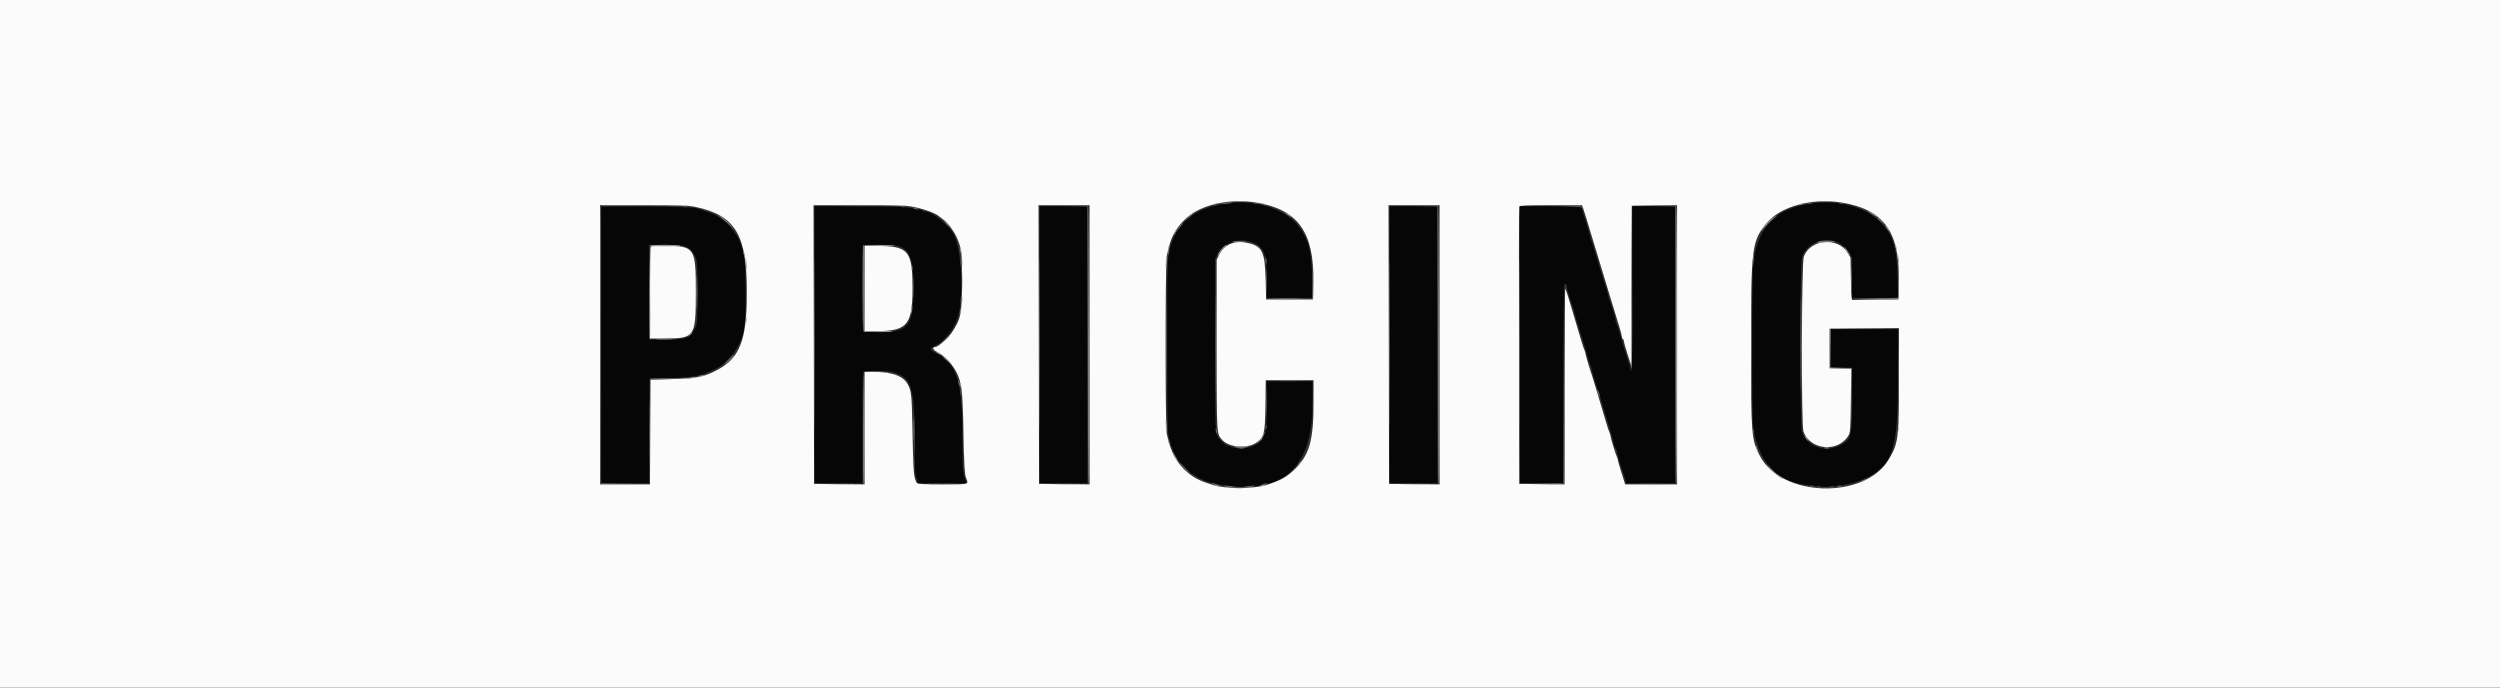 <svg id="svg" version="1.1" xmlns="http://www.w3.org/2000/svg" xmlns:xlink="http://www.w3.org/1999/xlink" width="400" height="110" viewBox="0, 0, 400,110"><rect x="0" y="0" width="400" height="110" fill="#333333" stroke="none"/><g id="svgg"><path id="path0" d="M196.417 32.528 C 191.397 33.264,188.742 35.187,187.362 39.083 C 186.775 40.743,186.750 41.401,186.750 55.167 C 186.750 65.726,186.798 68.973,186.968 69.750 C 187.999 74.486,190.926 77.039,196.083 77.701 C 205.565 78.917,210.000 74.694,210.000 64.448 L 210.000 61.000 206.333 61.000 L 202.667 61.000 202.667 64.780 C 202.667 68.770,202.590 69.304,201.872 70.295 C 200.482 72.216,196.769 72.241,195.206 70.340 C 194.387 69.344,194.417 69.914,194.417 55.167 L 194.417 41.417 194.816 40.613 C 196.219 37.787,201.711 37.848,202.281 40.696 C 202.333 40.959,202.442 41.214,202.522 41.263 C 202.601 41.313,202.667 42.774,202.667 44.510 L 202.667 47.667 206.347 47.667 L 210.026 47.667 209.945 44.625 C 209.825 40.129,209.473 38.681,207.949 36.417 C 206.042 33.582,200.946 31.864,196.417 32.528 M290.083 32.528 C 287.708 32.877,286.430 33.279,284.833 34.180 C 282.548 35.470,280.982 38.308,280.514 42.009 C 280.269 43.941,280.266 66.434,280.510 68.250 C 281.258 73.813,284.242 77.070,289.083 77.608 C 289.450 77.649,290.237 77.751,290.833 77.835 C 292.897 78.126,296.485 77.522,298.447 76.552 C 302.917 74.343,303.667 72.033,303.667 60.470 L 303.667 52.667 298.246 52.667 L 292.826 52.667 292.871 55.708 L 292.917 58.750 294.625 58.797 L 296.333 58.845 296.333 63.849 C 296.333 69.619,296.229 70.121,294.843 71.018 C 292.410 72.595,289.191 71.641,288.312 69.083 C 287.971 68.090,287.975 42.471,288.316 41.250 C 289.224 38.005,294.043 37.413,295.792 40.331 L 296.333 41.235 296.333 44.451 L 296.333 47.667 300.013 47.667 L 303.692 47.667 303.615 44.458 C 303.495 39.476,302.893 37.554,300.796 35.456 C 298.483 33.144,294.085 31.942,290.083 32.528 M96.167 55.151 L 96.167 77.333 99.998 77.333 L 103.830 77.333 103.873 68.958 L 103.917 60.583 107.083 60.486 C 111.192 60.360,112.119 60.180,114.446 59.061 C 116.267 58.185,117.842 56.335,118.684 54.083 C 119.187 52.737,119.357 50.418,119.288 45.833 C 119.217 41.150,119.151 40.636,118.345 38.583 C 117.985 37.665,116.810 36.090,116.005 35.448 C 114.749 34.446,114.038 34.116,111.417 33.322 C 110.957 33.182,108.491 33.096,103.458 33.044 L 96.167 32.968 96.167 55.151 M130.333 55.167 L 130.333 77.333 134.167 77.333 L 138.000 77.333 138.000 68.434 C 138.000 60.474,138.028 59.525,138.264 59.434 C 138.726 59.257,142.055 59.340,142.835 59.549 C 145.863 60.359,146.333 61.819,146.333 70.407 C 146.333 73.291,146.403 75.823,146.488 76.034 C 146.574 76.244,146.688 76.623,146.742 76.875 L 146.840 77.333 150.736 77.333 L 154.632 77.333 154.316 76.318 C 154.036 75.420,153.999 74.725,153.990 70.277 C 153.972 60.809,153.185 58.287,149.674 56.433 C 148.689 55.913,148.683 55.796,149.617 55.320 C 151.271 54.478,152.834 52.449,153.344 50.481 C 154.216 47.117,153.858 40.091,152.690 37.670 C 151.909 36.050,149.175 33.833,147.958 33.833 C 147.809 33.833,147.645 33.766,147.594 33.684 C 147.499 33.530,146.976 33.434,144.833 33.175 C 144.146 33.092,140.602 33.018,136.958 33.012 L 130.333 33.000 130.333 55.167 M166.333 55.167 L 166.333 77.333 170.167 77.333 L 174.000 77.333 174.000 55.167 L 174.000 33.000 170.167 33.000 L 166.333 33.000 166.333 55.167 M222.333 55.167 L 222.333 77.333 226.167 77.333 L 230.000 77.333 230.000 55.167 L 230.000 33.000 226.167 33.000 L 222.333 33.000 222.333 55.167 M243.167 55.167 L 243.167 77.333 246.667 77.333 L 250.167 77.333 250.169 61.708 C 250.170 53.115,250.216 45.915,250.271 45.710 C 250.381 45.300,250.667 45.359,250.667 45.792 C 250.667 46.112,251.462 48.787,251.682 49.206 C 251.765 49.365,251.834 49.590,251.834 49.706 C 251.835 49.822,252.050 50.592,252.312 51.417 C 252.574 52.242,252.957 53.479,253.162 54.167 C 253.367 54.854,253.596 55.604,253.671 55.833 C 253.745 56.063,253.931 56.700,254.084 57.250 C 254.236 57.800,254.430 58.380,254.514 58.539 C 254.598 58.699,254.667 58.919,254.667 59.030 C 254.667 59.249,255.451 61.882,255.675 62.417 C 255.752 62.600,255.963 63.275,256.143 63.917 C 256.324 64.558,256.672 65.721,256.918 66.500 C 257.164 67.279,257.427 68.142,257.504 68.417 C 257.581 68.692,257.768 69.329,257.921 69.833 C 258.074 70.337,258.237 70.957,258.285 71.210 C 258.333 71.464,258.438 71.712,258.519 71.762 C 258.600 71.812,258.667 71.975,258.667 72.125 C 258.667 72.402,259.420 74.979,259.677 75.583 C 259.755 75.767,259.900 76.235,259.999 76.625 L 260.180 77.333 264.090 77.333 L 268.000 77.333 268.000 55.167 L 268.000 33.000 264.583 33.000 L 261.167 33.000 261.167 46.167 C 261.167 54.833,261.110 59.333,261.000 59.333 C 260.908 59.333,260.833 59.187,260.833 59.008 C 260.833 58.829,260.763 58.510,260.677 58.300 C 260.590 58.089,260.328 57.279,260.094 56.500 C 259.860 55.721,259.601 54.858,259.518 54.583 C 259.435 54.308,259.240 53.633,259.086 53.083 C 258.932 52.533,258.737 51.953,258.653 51.794 C 258.569 51.635,258.500 51.414,258.500 51.304 C 258.500 51.036,257.678 48.328,257.485 47.961 C 257.402 47.801,257.333 47.566,257.333 47.438 C 257.333 47.193,256.893 45.652,256.661 45.083 C 256.586 44.900,256.327 44.075,256.085 43.250 C 255.843 42.425,255.581 41.563,255.503 41.333 C 255.424 41.104,255.235 40.467,255.083 39.917 C 254.930 39.367,254.737 38.786,254.653 38.627 C 254.569 38.468,254.500 38.248,254.500 38.137 C 254.500 37.934,253.742 35.366,253.501 34.750 C 253.429 34.567,253.284 34.098,253.178 33.708 L 252.987 33.000 248.077 33.000 L 243.167 33.000 243.167 55.167 M109.766 39.484 C 110.142 39.655,110.595 40.009,110.772 40.272 C 111.589 41.480,111.583 41.437,111.583 46.750 C 111.583 50.837,111.537 51.874,111.339 52.266 C 110.404 54.120,109.902 54.333,106.469 54.333 L 103.833 54.333 103.833 46.750 L 103.833 39.167 106.458 39.170 C 108.657 39.173,109.194 39.224,109.766 39.484 M144.105 39.487 C 145.680 40.202,146.164 41.753,146.164 46.083 C 146.164 52.160,145.325 53.218,140.572 53.130 L 138.083 53.083 138.040 46.334 C 138.016 42.621,138.032 39.490,138.076 39.375 C 138.218 39.004,143.248 39.097,144.105 39.487 " stroke="none" fill="#060606" fill-rule="evenodd"></path><path id="path1" d="M0.000 55.000 L 0.000 110.000 200.000 110.000 L 400.000 110.000 400.000 55.000 L 400.000 0.000 200.000 0.000 L 0.000 0.000 0.000 55.000 M201.000 32.407 C 207.670 33.507,210.286 37.161,210.135 45.167 L 210.083 47.917 206.333 47.917 L 202.583 47.917 202.496 44.667 C 202.375 40.169,201.943 39.339,199.458 38.837 C 197.517 38.444,195.901 39.122,195.125 40.655 L 194.667 41.560 194.670 55.155 C 194.674 69.992,194.635 69.351,195.603 70.434 C 196.610 71.560,199.456 71.814,200.891 70.906 C 202.264 70.037,202.407 69.480,202.467 64.792 L 202.517 60.833 206.342 60.833 L 210.167 60.833 210.167 64.426 C 210.167 70.657,209.499 72.893,206.920 75.306 C 205.734 76.415,204.747 76.935,202.500 77.635 C 200.631 78.218,196.016 78.217,194.167 77.633 C 192.008 76.952,191.260 76.590,190.111 75.670 C 188.325 74.240,187.256 72.276,186.676 69.362 C 186.431 68.129,186.434 42.186,186.679 40.971 C 187.278 38.005,187.985 36.618,189.741 34.965 C 192.090 32.754,196.721 31.702,201.000 32.407 M294.667 32.407 C 301.340 33.508,303.928 37.005,303.802 44.750 L 303.750 47.917 300.046 47.962 L 296.341 48.006 296.258 47.628 C 296.211 47.420,296.153 45.894,296.129 44.236 L 296.083 41.223 295.582 40.403 C 294.020 37.846,289.561 38.289,288.604 41.098 C 288.245 42.153,288.192 67.997,288.548 69.017 C 289.619 72.093,294.225 72.452,295.808 69.583 C 296.043 69.156,296.091 68.353,296.136 64.048 L 296.189 59.012 294.469 58.964 L 292.750 58.917 292.750 55.750 L 292.750 52.583 298.292 52.539 L 303.833 52.496 303.833 60.623 C 303.833 70.143,303.740 70.888,302.235 73.457 C 298.417 79.972,285.040 79.622,281.565 72.917 C 280.214 70.310,280.167 69.708,280.167 55.183 C 280.167 39.483,280.288 38.545,282.700 35.657 C 284.909 33.011,289.979 31.635,294.667 32.407 M111.189 33.088 C 117.658 34.449,119.500 37.477,119.500 46.750 C 119.500 54.336,118.408 57.248,114.852 59.143 C 112.644 60.320,111.673 60.519,107.500 60.646 L 104.083 60.750 104.040 69.125 L 103.997 77.500 99.998 77.500 L 96.000 77.500 96.000 55.167 L 96.000 32.833 102.989 32.833 C 108.620 32.833,110.214 32.883,111.189 33.088 M146.132 33.095 C 147.976 33.470,149.839 34.168,150.333 34.668 C 150.379 34.714,150.697 34.961,151.041 35.217 C 151.729 35.730,152.784 37.214,153.198 38.250 C 153.876 39.948,153.917 40.325,153.917 44.917 C 153.917 50.215,153.762 51.004,152.294 53.207 C 151.706 54.089,150.118 55.500,149.714 55.500 C 149.121 55.500,149.219 55.959,149.880 56.281 C 151.463 57.051,153.077 59.054,153.536 60.817 C 153.958 62.442,154.026 63.373,154.155 69.333 C 154.268 74.534,154.344 75.876,154.556 76.417 C 155.008 77.564,155.228 77.500,150.854 77.500 C 147.865 77.500,146.835 77.448,146.717 77.292 C 146.207 76.613,146.116 75.614,146.004 69.417 C 145.891 63.230,145.836 62.631,145.287 61.574 C 144.543 60.143,142.777 59.500,139.593 59.500 L 138.333 59.500 138.333 68.503 L 138.333 77.506 134.292 77.461 L 130.250 77.417 130.208 55.125 L 130.165 32.833 137.506 32.833 C 143.519 32.833,145.080 32.881,146.132 33.095 M174.333 55.170 L 174.333 77.506 170.292 77.461 L 166.250 77.417 166.208 55.125 L 166.165 32.833 170.249 32.833 L 174.333 32.833 174.333 55.170 M230.333 55.170 L 230.333 77.506 226.292 77.461 L 222.250 77.417 222.208 55.125 L 222.165 32.833 226.249 32.833 L 230.333 32.833 230.333 55.170 M253.296 33.292 C 253.389 33.544,253.632 34.313,253.837 35.000 C 254.041 35.688,254.312 36.587,254.438 37.000 C 254.565 37.412,254.738 37.975,254.821 38.250 C 254.905 38.525,255.270 39.725,255.633 40.917 C 255.996 42.108,256.461 43.646,256.667 44.333 C 256.873 45.021,257.145 45.921,257.272 46.333 C 257.399 46.746,257.571 47.308,257.654 47.583 C 258.520 50.443,258.768 51.255,259.107 52.329 C 259.323 53.014,259.500 53.703,259.500 53.861 C 259.500 54.018,259.575 54.193,259.667 54.250 C 259.758 54.307,259.834 54.480,259.835 54.635 C 259.836 54.790,260.092 55.704,260.405 56.667 L 260.973 58.417 261.028 45.667 L 261.083 32.917 264.708 32.872 L 268.333 32.827 268.333 55.163 L 268.333 77.500 264.179 77.500 L 260.024 77.500 259.429 75.610 C 259.101 74.570,258.833 73.632,258.833 73.524 C 258.833 73.417,258.765 73.199,258.682 73.039 C 258.489 72.672,257.667 69.964,257.667 69.696 C 257.667 69.586,257.599 69.365,257.515 69.206 C 257.432 69.047,257.201 68.354,257.001 67.667 C 256.802 66.979,256.388 65.592,256.082 64.583 C 255.775 63.575,255.361 62.188,255.161 61.500 C 254.961 60.813,254.738 60.100,254.666 59.917 C 254.425 59.303,253.667 56.733,253.667 56.530 C 253.667 56.419,253.599 56.199,253.515 56.039 C 253.432 55.880,253.201 55.188,253.001 54.500 C 252.802 53.813,252.388 52.425,252.082 51.417 C 251.775 50.408,251.361 49.021,251.161 48.333 C 250.961 47.646,250.736 46.933,250.661 46.750 C 250.586 46.567,250.487 46.304,250.442 46.167 C 250.397 46.029,250.354 53.024,250.346 61.712 L 250.333 77.507 246.708 77.462 L 243.083 77.417 243.040 55.333 C 243.017 43.188,243.033 33.156,243.077 33.042 C 243.138 32.881,244.307 32.833,248.141 32.833 L 253.126 32.833 253.296 33.292 M104.111 39.444 C 104.050 39.506,104.000 42.843,104.000 46.861 L 104.000 54.167 106.375 54.159 C 111.189 54.145,111.324 53.942,111.330 46.744 C 111.335 39.584,111.174 39.347,106.319 39.337 C 105.166 39.335,104.172 39.383,104.111 39.444 M138.333 46.167 L 138.333 53.036 140.805 52.976 C 145.196 52.869,146.000 51.804,146.000 46.089 C 146.000 40.303,145.366 39.457,140.958 39.358 L 138.333 39.298 138.333 46.167 " stroke="none" fill="#fbfbfb" fill-rule="evenodd"></path><path id="path2" d="M197.631 32.290 C 198.115 32.324,198.865 32.323,199.297 32.289 C 199.730 32.255,199.333 32.227,198.417 32.228 C 197.500 32.228,197.146 32.256,197.631 32.290 M291.297 32.290 C 291.782 32.324,292.532 32.323,292.964 32.289 C 293.396 32.255,293.000 32.227,292.083 32.228 C 291.167 32.228,290.813 32.256,291.297 32.290 M194.167 32.674 C 193.984 32.798,194.052 32.813,194.417 32.732 C 195.029 32.595,195.163 32.499,194.736 32.503 C 194.560 32.504,194.304 32.581,194.167 32.674 M201.681 32.560 C 201.719 32.593,201.975 32.670,202.250 32.732 C 202.615 32.813,202.683 32.798,202.500 32.674 C 202.275 32.522,201.513 32.416,201.681 32.560 M287.917 32.667 C 287.707 32.757,287.676 32.810,287.833 32.810 C 287.971 32.810,288.233 32.745,288.417 32.667 C 288.627 32.576,288.658 32.523,288.500 32.523 C 288.362 32.523,288.100 32.588,287.917 32.667 M109.542 32.948 C 109.702 32.990,109.965 32.990,110.125 32.948 C 110.285 32.906,110.154 32.872,109.833 32.872 C 109.513 32.872,109.381 32.906,109.542 32.948 M130.248 55.083 C 130.248 67.367,130.267 72.367,130.292 66.195 C 130.316 60.024,130.316 49.974,130.292 43.862 C 130.267 37.750,130.248 42.800,130.248 55.083 M144.294 32.951 C 144.501 32.991,144.801 32.990,144.960 32.948 C 145.120 32.906,144.950 32.874,144.583 32.875 C 144.217 32.877,144.086 32.911,144.294 32.951 M166.248 55.083 C 166.248 67.367,166.267 72.367,166.292 66.195 C 166.316 60.024,166.316 49.974,166.292 43.862 C 166.267 37.750,166.248 42.800,166.248 55.083 M174.126 55.167 C 174.103 67.450,174.140 77.500,174.208 77.500 C 174.277 77.500,174.333 67.450,174.333 55.167 C 174.333 42.883,174.296 32.833,174.251 32.833 C 174.206 32.833,174.150 42.883,174.126 55.167 M222.248 55.083 C 222.248 67.367,222.267 72.367,222.292 66.195 C 222.316 60.024,222.316 49.974,222.292 43.862 C 222.267 37.750,222.248 42.800,222.248 55.083 M230.126 55.167 C 230.103 67.450,230.140 77.500,230.208 77.500 C 230.277 77.500,230.333 67.450,230.333 55.167 C 230.333 42.883,230.296 32.833,230.251 32.833 C 230.206 32.833,230.150 42.883,230.126 55.167 M268.126 55.167 C 268.103 67.450,268.140 77.500,268.208 77.500 C 268.277 77.500,268.333 67.450,268.333 55.167 C 268.333 42.883,268.296 32.833,268.251 32.833 C 268.206 32.833,268.150 42.883,268.126 55.167 M243.081 55.167 C 243.081 67.404,243.101 72.410,243.125 66.292 C 243.149 60.173,243.149 50.160,243.125 44.042 C 243.101 37.923,243.081 42.929,243.081 55.167 M261.000 45.833 C 260.954 52.938,260.935 58.781,260.958 58.819 C 261.139 59.120,261.164 57.188,261.126 45.818 L 261.083 32.917 261.000 45.833 M298.833 33.709 C 298.833 33.814,300.123 34.667,300.284 34.667 C 300.352 34.667,300.260 34.566,300.079 34.442 C 299.284 33.899,298.833 33.634,298.833 33.709 M190.384 34.429 L 189.917 34.858 190.458 34.481 C 190.756 34.274,191.000 34.081,191.000 34.052 C 191.000 33.920,190.816 34.033,190.384 34.429 M205.667 34.046 C 205.667 34.078,205.910 34.282,206.208 34.501 C 206.544 34.746,206.660 34.786,206.514 34.606 C 206.292 34.333,205.667 33.920,205.667 34.046 M115.167 34.615 C 115.396 34.779,116.033 35.323,116.583 35.826 L 117.583 36.739 116.707 35.822 C 116.225 35.317,115.588 34.772,115.291 34.611 C 114.770 34.329,114.765 34.330,115.167 34.615 M283.106 35.294 C 282.672 35.730,282.166 36.349,281.981 36.669 C 281.750 37.068,281.738 37.120,281.945 36.833 C 282.110 36.604,282.652 35.985,283.148 35.458 C 284.238 34.301,284.209 34.184,283.106 35.294 M300.500 34.885 C 300.500 34.914,300.744 35.158,301.042 35.427 L 301.583 35.917 301.094 35.375 C 300.638 34.870,300.500 34.757,300.500 34.885 M151.000 35.219 C 151.000 35.248,151.244 35.491,151.542 35.760 L 152.083 36.250 151.594 35.708 C 151.138 35.203,151.000 35.090,151.000 35.219 M301.833 36.458 C 302.051 36.756,302.255 37.000,302.287 37.000 C 302.414 37.000,302.001 36.375,301.727 36.153 C 301.547 36.007,301.587 36.123,301.833 36.458 M188.209 36.708 C 187.973 37.006,187.642 37.667,187.728 37.667 C 187.768 37.667,187.955 37.404,188.145 37.083 C 188.489 36.500,188.520 36.315,188.209 36.708 M290.750 38.841 C 290.518 38.946,290.619 38.961,291.083 38.891 C 291.450 38.835,291.781 38.762,291.819 38.728 C 291.963 38.602,291.070 38.696,290.750 38.841 M303.190 39.167 C 303.190 39.304,303.255 39.567,303.333 39.750 C 303.424 39.960,303.477 39.991,303.477 39.833 C 303.477 39.696,303.412 39.433,303.333 39.250 C 303.243 39.040,303.190 39.009,303.190 39.167 M104.000 39.292 C 104.001 39.360,105.161 39.417,106.579 39.417 C 107.997 39.417,109.028 39.366,108.870 39.303 C 108.475 39.147,104.000 39.137,104.000 39.292 M138.667 39.270 C 139.549 39.382,143.474 39.411,143.203 39.303 C 143.045 39.241,141.867 39.196,140.583 39.203 C 139.300 39.211,138.438 39.240,138.667 39.270 M186.929 39.595 C 186.867 39.839,186.849 40.071,186.889 40.111 C 186.928 40.150,187.010 39.982,187.071 39.738 C 187.133 39.494,187.151 39.262,187.111 39.223 C 187.072 39.183,186.990 39.351,186.929 39.595 M195.635 39.625 C 195.161 40.133,194.766 40.821,194.881 40.936 C 194.922 40.977,195.050 40.782,195.166 40.502 C 195.282 40.222,195.598 39.807,195.868 39.580 C 196.138 39.353,196.292 39.167,196.211 39.167 C 196.129 39.167,195.870 39.373,195.635 39.625 M138.247 46.333 L 138.250 53.083 140.348 53.130 C 141.501 53.155,142.603 53.118,142.797 53.046 C 142.991 52.975,142.066 52.942,140.743 52.974 L 138.337 53.031 138.291 46.307 L 138.244 39.583 138.247 46.333 M153.608 40.000 C 153.739 40.719,153.834 40.854,153.831 40.319 C 153.829 40.098,153.754 39.804,153.664 39.667 C 153.549 39.491,153.532 39.590,153.608 40.000 M295.465 40.232 C 295.713 40.635,295.946 40.937,295.983 40.902 C 296.056 40.833,295.205 39.500,295.087 39.500 C 295.046 39.500,295.216 39.830,295.465 40.232 M303.617 41.250 C 303.670 41.708,303.741 42.115,303.773 42.153 C 303.898 42.297,303.803 41.068,303.665 40.750 C 303.573 40.536,303.555 40.714,303.617 41.250 M119.288 41.917 C 119.338 42.558,119.406 43.115,119.439 43.153 C 119.551 43.280,119.462 41.757,119.329 41.250 C 119.249 40.947,119.233 41.209,119.288 41.917 M186.605 41.348 C 186.547 41.638,186.510 42.184,186.522 42.563 C 186.538 43.070,186.579 42.946,186.678 42.087 C 186.821 40.858,186.782 40.465,186.605 41.348 M153.883 42.000 C 153.883 42.504,153.915 42.710,153.953 42.458 C 153.991 42.206,153.991 41.794,153.953 41.542 C 153.915 41.290,153.883 41.496,153.883 42.000 M210.038 44.714 L 210.000 47.846 206.266 47.798 C 204.212 47.771,202.566 47.806,202.609 47.875 C 202.755 48.111,210.001 48.024,210.093 47.786 C 210.138 47.668,210.152 46.225,210.125 44.578 L 210.075 41.583 210.038 44.714 M296.236 44.750 C 296.236 46.400,296.261 47.052,296.291 46.200 C 296.321 45.347,296.321 43.997,296.291 43.200 C 296.260 42.402,296.235 43.100,296.236 44.750 M194.579 55.083 C 194.579 62.325,194.600 65.263,194.625 61.613 C 194.650 57.962,194.650 52.037,194.625 48.446 C 194.600 44.855,194.579 47.842,194.579 55.083 M111.407 46.750 C 111.407 49.317,111.430 50.343,111.458 49.032 C 111.486 47.720,111.486 45.620,111.458 44.365 C 111.430 43.110,111.407 44.183,111.407 46.750 M280.246 55.167 C 280.246 62.362,280.267 65.306,280.292 61.708 C 280.317 58.110,280.317 52.223,280.292 48.625 C 280.267 45.027,280.246 47.971,280.246 55.167 M145.875 42.917 C 145.877 43.283,145.911 43.414,145.951 43.206 C 145.991 42.999,145.990 42.699,145.948 42.540 C 145.906 42.380,145.874 42.550,145.875 42.917 M288.246 55.167 C 288.246 62.087,288.266 64.919,288.292 61.458 C 288.317 57.998,288.317 52.335,288.292 48.875 C 288.266 45.415,288.246 48.246,288.246 55.167 M153.881 47.917 C 153.882 48.375,153.915 48.543,153.953 48.289 C 153.991 48.036,153.990 47.661,153.951 47.456 C 153.911 47.251,153.880 47.458,153.881 47.917 M300.000 47.833 L 296.250 47.926 299.948 47.963 C 302.275 47.986,303.685 47.938,303.750 47.833 C 303.807 47.742,303.830 47.683,303.802 47.704 C 303.773 47.724,302.063 47.782,300.000 47.833 M145.858 49.083 C 145.842 49.358,145.790 49.771,145.743 50.000 L 145.657 50.417 145.837 50.006 C 145.935 49.780,145.987 49.367,145.951 49.089 L 145.887 48.583 145.858 49.083 M153.686 49.528 C 153.675 49.681,153.624 49.943,153.571 50.111 C 153.480 50.401,153.485 50.401,153.665 50.120 C 153.770 49.956,153.822 49.694,153.781 49.536 C 153.713 49.278,153.703 49.278,153.686 49.528 M119.379 51.167 C 119.379 51.579,119.411 51.748,119.451 51.542 C 119.491 51.335,119.491 50.998,119.451 50.792 C 119.411 50.585,119.379 50.754,119.379 51.167 M292.741 52.714 C 292.696 52.832,292.679 54.275,292.704 55.922 L 292.750 58.917 294.456 58.964 L 296.161 59.012 296.210 63.631 L 296.258 68.250 296.254 63.583 L 296.250 58.917 294.535 58.869 L 292.819 58.822 292.868 55.661 C 292.916 52.551,292.904 52.287,292.741 52.714 M151.406 54.208 L 150.917 54.750 151.458 54.260 C 151.756 53.991,152.000 53.748,152.000 53.719 C 152.000 53.590,151.862 53.703,151.406 54.208 M105.208 54.290 C 105.827 54.322,106.840 54.322,107.458 54.290 C 108.077 54.258,107.571 54.232,106.333 54.232 C 105.096 54.232,104.590 54.258,105.208 54.290 M149.667 56.241 C 149.667 56.287,149.892 56.441,150.167 56.583 C 150.442 56.726,150.667 56.804,150.667 56.759 C 150.667 56.713,150.442 56.559,150.167 56.417 C 149.892 56.274,149.667 56.196,149.667 56.241 M116.494 57.792 L 115.583 58.750 116.542 57.839 C 117.069 57.338,117.500 56.907,117.500 56.881 C 117.500 56.757,117.341 56.901,116.494 57.792 M150.850 57.042 C 150.889 57.065,151.258 57.383,151.669 57.750 L 152.417 58.417 151.758 57.708 C 151.395 57.319,151.027 57.000,150.938 57.000 C 150.850 57.000,150.810 57.019,150.850 57.042 M141.542 59.615 C 141.702 59.657,141.965 59.657,142.125 59.615 C 142.285 59.573,142.154 59.539,141.833 59.539 C 141.512 59.539,141.381 59.573,141.542 59.615 M138.128 68.667 C 138.103 73.525,138.140 77.500,138.208 77.500 C 138.277 77.500,138.333 73.525,138.333 68.667 C 138.333 63.808,138.297 59.833,138.253 59.833 C 138.209 59.833,138.152 63.808,138.128 68.667 M111.917 60.167 C 111.707 60.257,111.676 60.310,111.833 60.310 C 111.971 60.310,112.233 60.245,112.417 60.167 C 112.627 60.076,112.658 60.023,112.500 60.023 C 112.362 60.023,112.100 60.088,111.917 60.167 M110.000 60.500 C 109.435 60.619,109.432 60.623,109.917 60.628 C 110.192 60.631,110.604 60.573,110.833 60.500 C 111.380 60.325,110.831 60.325,110.000 60.500 M210.072 64.667 C 210.072 66.821,210.095 67.702,210.124 66.625 C 210.153 65.548,210.153 63.785,210.124 62.708 C 210.095 61.631,210.072 62.512,210.072 64.667 M153.602 61.583 C 153.739 62.196,153.834 62.329,153.831 61.903 C 153.829 61.727,153.752 61.471,153.659 61.333 C 153.536 61.151,153.520 61.218,153.602 61.583 M154.074 69.500 C 154.074 72.387,154.097 73.569,154.125 72.125 C 154.152 70.681,154.152 68.319,154.125 66.875 C 154.097 65.431,154.074 66.612,154.074 69.500 M146.068 68.667 C 146.068 70.179,146.093 70.798,146.124 70.042 C 146.155 69.285,146.155 68.048,146.124 67.292 C 146.093 66.535,146.068 67.154,146.068 68.667 M186.517 67.931 C 186.526 68.381,186.593 68.938,186.665 69.167 C 186.742 69.409,186.760 69.095,186.709 68.417 C 186.604 67.043,186.493 66.761,186.517 67.931 M303.705 68.667 C 303.705 68.987,303.740 69.119,303.782 68.958 C 303.823 68.798,303.823 68.535,303.782 68.375 C 303.740 68.215,303.705 68.346,303.705 68.667 M201.971 69.674 C 201.817 70.037,201.721 70.333,201.758 70.333 C 201.880 70.333,202.354 69.313,202.302 69.163 C 202.273 69.082,202.124 69.312,201.971 69.674 M288.818 69.972 C 288.908 70.140,289.113 70.384,289.273 70.514 C 289.453 70.660,289.413 70.544,289.167 70.208 C 288.729 69.610,288.565 69.499,288.818 69.972 M186.857 70.333 C 186.857 70.471,186.921 70.733,187.000 70.917 C 187.090 71.127,187.143 71.158,187.143 71.000 C 187.143 70.862,187.079 70.600,187.000 70.417 C 186.910 70.207,186.857 70.176,186.857 70.333 M280.929 71.500 C 280.990 71.729,281.110 72.029,281.195 72.167 C 281.302 72.340,281.315 72.290,281.238 72.000 C 281.176 71.771,281.057 71.471,280.972 71.333 C 280.865 71.160,280.851 71.210,280.929 71.500 M197.781 71.562 C 198.183 71.647,198.809 71.645,199.277 71.556 C 200.015 71.418,199.956 71.405,198.587 71.411 C 197.309 71.416,197.192 71.438,197.781 71.562 M291.960 71.618 C 292.168 71.658,292.468 71.656,292.627 71.615 C 292.786 71.573,292.617 71.540,292.250 71.542 C 291.883 71.544,291.753 71.578,291.960 71.618 M146.056 73.667 C 146.056 74.354,146.085 74.635,146.121 74.292 C 146.157 73.948,146.157 73.385,146.121 73.042 C 146.085 72.698,146.056 72.979,146.056 73.667 M187.667 72.578 C 187.667 72.752,188.336 73.833,188.444 73.833 C 188.490 73.833,188.358 73.552,188.151 73.208 C 187.691 72.443,187.667 72.411,187.667 72.578 M207.833 74.208 C 207.587 74.544,207.547 74.660,207.727 74.514 C 208.001 74.292,208.414 73.667,208.287 73.667 C 208.255 73.667,208.051 73.910,207.833 74.208 M283.291 75.142 C 284.204 76.032,285.333 76.834,285.333 76.592 C 285.333 76.546,285.113 76.395,284.844 76.256 C 284.575 76.117,283.882 75.581,283.303 75.065 L 282.250 74.126 283.291 75.142 M298.000 76.917 C 297.771 77.048,297.658 77.155,297.750 77.155 C 297.842 77.155,298.104 77.048,298.333 76.917 C 298.563 76.786,298.675 76.678,298.583 76.678 C 298.492 76.678,298.229 76.786,298.000 76.917 M194.333 77.664 C 194.471 77.754,194.765 77.829,194.986 77.831 C 195.521 77.834,195.385 77.739,194.667 77.608 C 194.256 77.532,194.157 77.549,194.333 77.664 M201.750 77.667 C 201.289 77.784,201.282 77.795,201.667 77.811 C 201.896 77.821,202.196 77.756,202.333 77.667 C 202.617 77.483,202.470 77.483,201.750 77.667 M294.042 77.948 C 294.202 77.990,294.465 77.990,294.625 77.948 C 294.785 77.906,294.654 77.872,294.333 77.872 C 294.012 77.872,293.881 77.906,294.042 77.948 M197.792 78.121 C 198.090 78.158,198.577 78.158,198.875 78.121 C 199.173 78.084,198.929 78.053,198.333 78.053 C 197.737 78.053,197.494 78.084,197.792 78.121 M291.455 78.120 C 291.750 78.157,292.275 78.158,292.621 78.122 C 292.967 78.086,292.725 78.055,292.083 78.055 C 291.442 78.054,291.159 78.083,291.455 78.120 " stroke="none" fill="#9b9b9b" fill-rule="evenodd"></path><path id="path3" d="M103.870 46.782 C 103.850 50.833,103.890 54.182,103.958 54.224 C 104.072 54.295,104.070 48.577,103.953 42.000 C 103.928 40.579,103.891 42.731,103.870 46.782 M303.712 42.833 C 303.712 43.246,303.745 43.415,303.784 43.208 C 303.824 43.002,303.824 42.665,303.784 42.458 C 303.745 42.252,303.712 42.421,303.712 42.833 M202.568 45.000 C 202.568 46.512,202.593 47.131,202.624 46.375 C 202.655 45.619,202.655 44.381,202.624 43.625 C 202.593 42.869,202.568 43.487,202.568 45.000 M153.899 45.000 C 153.899 46.237,153.925 46.744,153.957 46.125 C 153.989 45.506,153.989 44.494,153.957 43.875 C 153.925 43.256,153.899 43.762,153.899 45.000 M186.579 55.167 C 186.579 61.813,186.600 64.531,186.625 61.208 C 186.650 57.885,186.650 52.448,186.625 49.125 C 186.600 45.802,186.579 48.521,186.579 55.167 M295.625 52.625 C 297.115 52.652,299.552 52.652,301.042 52.625 C 302.531 52.597,301.313 52.574,298.333 52.574 C 295.354 52.574,294.135 52.597,295.625 52.625 M103.911 69.083 C 103.911 73.667,103.932 75.518,103.958 73.197 C 103.984 70.876,103.984 67.126,103.958 64.863 C 103.932 62.601,103.911 64.500,103.911 69.083 M202.571 64.417 C 202.571 66.342,202.595 67.106,202.624 66.116 C 202.654 65.126,202.654 63.551,202.624 62.616 C 202.595 61.681,202.570 62.492,202.571 64.417 M303.712 67.500 C 303.712 67.912,303.745 68.081,303.784 67.875 C 303.824 67.669,303.824 67.331,303.784 67.125 C 303.745 66.919,303.712 67.087,303.712 67.500 " stroke="none" fill="#7c7c7c" fill-rule="evenodd"></path><path id="path4" d="M195.833 32.500 L 195.083 32.617 195.750 32.622 C 196.117 32.625,196.642 32.570,196.917 32.500 C 197.583 32.330,196.925 32.330,195.833 32.500 M200.627 32.618 C 200.834 32.658,201.134 32.656,201.294 32.615 C 201.453 32.573,201.283 32.540,200.917 32.542 C 200.550 32.544,200.420 32.578,200.627 32.618 M289.125 32.618 C 289.331 32.657,289.669 32.657,289.875 32.618 C 290.081 32.578,289.912 32.545,289.500 32.545 C 289.087 32.545,288.919 32.578,289.125 32.618 M294.294 32.618 C 294.501 32.658,294.801 32.656,294.960 32.615 C 295.120 32.573,294.950 32.540,294.583 32.542 C 294.217 32.544,294.086 32.578,294.294 32.618 M96.077 33.042 C 96.033 33.156,96.017 43.188,96.040 55.333 L 96.083 77.417 99.833 77.421 L 103.583 77.426 99.875 77.377 L 96.167 77.327 96.167 55.165 L 96.167 33.004 102.625 32.958 L 109.083 32.913 102.620 32.873 C 97.573 32.842,96.139 32.879,96.077 33.042 M133.625 32.958 C 135.481 32.985,138.519 32.985,140.375 32.958 C 142.231 32.931,140.712 32.909,137.000 32.909 C 133.287 32.909,131.769 32.931,133.625 32.958 M170.208 32.957 L 173.999 33.006 174.042 55.170 L 174.085 77.333 174.084 55.125 L 174.083 32.917 170.250 32.912 L 166.417 32.907 170.208 32.957 M226.208 32.957 L 229.999 33.006 230.042 55.170 L 230.085 77.333 230.084 55.125 L 230.083 32.917 226.250 32.912 L 222.417 32.907 226.208 32.957 M247.992 32.957 C 251.650 32.993,252.937 33.058,253.046 33.211 C 253.153 33.361,253.174 33.349,253.124 33.167 C 253.065 32.952,252.358 32.916,248.070 32.913 L 243.083 32.909 247.992 32.957 M264.541 32.956 L 267.999 33.007 268.042 55.170 L 268.085 77.333 268.084 55.125 L 268.083 32.917 264.583 32.911 L 261.083 32.906 264.541 32.956 M109.375 33.115 C 109.535 33.157,109.798 33.157,109.958 33.115 C 110.119 33.073,109.987 33.039,109.667 33.039 C 109.346 33.039,109.215 33.073,109.375 33.115 M144.208 33.115 C 144.369 33.157,144.631 33.157,144.792 33.115 C 144.952 33.073,144.821 33.039,144.500 33.039 C 144.179 33.039,144.048 33.073,144.208 33.115 M146.167 33.326 C 146.304 33.419,146.560 33.496,146.736 33.497 C 147.163 33.501,147.029 33.405,146.417 33.268 C 146.052 33.187,145.984 33.202,146.167 33.326 M190.073 34.875 L 189.583 35.417 190.125 34.927 C 190.630 34.471,190.743 34.333,190.615 34.333 C 190.586 34.333,190.342 34.577,190.073 34.875 M283.244 35.375 L 282.417 36.250 283.330 35.417 C 283.832 34.958,284.276 34.565,284.316 34.542 C 284.356 34.519,284.317 34.500,284.230 34.500 C 284.142 34.500,283.699 34.894,283.244 35.375 M300.333 34.885 C 300.333 34.914,300.577 35.158,300.875 35.427 L 301.417 35.917 300.927 35.375 C 300.471 34.870,300.333 34.757,300.333 34.885 M151.348 35.770 C 151.569 36.056,151.784 36.260,151.824 36.223 C 151.865 36.186,151.684 35.953,151.422 35.703 L 150.945 35.250 151.348 35.770 M188.887 36.042 C 188.702 36.248,188.490 36.529,188.417 36.667 C 188.276 36.932,188.315 36.896,188.990 36.125 C 189.211 35.873,189.354 35.667,189.308 35.667 C 189.262 35.667,189.073 35.835,188.887 36.042 M197.212 38.635 C 197.099 38.707,197.512 38.739,198.128 38.707 C 199.736 38.623,199.937 38.541,198.583 38.522 C 197.942 38.513,197.324 38.564,197.212 38.635 M290.891 38.628 C 290.785 38.695,291.397 38.750,292.250 38.750 C 293.103 38.750,293.715 38.695,293.609 38.628 C 293.503 38.560,292.892 38.505,292.250 38.505 C 291.608 38.505,290.997 38.560,290.891 38.628 M138.111 39.278 C 137.957 39.432,137.971 52.962,138.125 53.058 C 138.194 53.100,138.250 49.992,138.250 46.151 C 138.250 42.310,138.244 39.167,138.236 39.167 C 138.228 39.167,138.172 39.217,138.111 39.278 M186.937 40.090 C 186.880 40.239,186.841 40.523,186.850 40.722 C 186.861 40.950,186.918 40.869,187.004 40.501 C 187.150 39.882,187.110 39.639,186.937 40.090 M118.857 40.167 C 118.857 40.304,118.921 40.567,119.000 40.750 C 119.090 40.960,119.143 40.991,119.143 40.833 C 119.143 40.696,119.079 40.433,119.000 40.250 C 118.910 40.040,118.857 40.009,118.857 40.167 M280.433 41.600 C 280.371 42.210,280.354 42.743,280.395 42.784 C 280.437 42.826,280.524 42.363,280.589 41.756 C 280.654 41.148,280.671 40.616,280.627 40.571 C 280.583 40.527,280.496 40.990,280.433 41.600 M153.718 41.917 C 153.719 42.467,153.750 42.672,153.787 42.372 C 153.825 42.072,153.824 41.622,153.786 41.372 C 153.748 41.122,153.717 41.367,153.718 41.917 M202.487 41.792 C 202.566 42.367,202.578 42.379,202.633 41.938 C 202.666 41.675,202.627 41.394,202.547 41.313 C 202.463 41.229,202.437 41.434,202.487 41.792 M194.413 55.167 C 194.413 62.271,194.433 65.177,194.458 61.625 C 194.483 58.073,194.483 52.260,194.458 48.708 C 194.433 45.156,194.413 48.063,194.413 55.167 M288.079 55.083 C 288.079 62.050,288.100 64.876,288.125 61.363 C 288.150 57.850,288.150 52.150,288.125 48.696 C 288.100 45.242,288.079 48.117,288.079 55.083 M111.572 46.750 C 111.572 49.042,111.596 50.002,111.624 48.885 C 111.653 47.767,111.653 45.892,111.625 44.718 C 111.596 43.544,111.572 44.458,111.572 46.750 M146.067 46.083 C 146.068 47.550,146.093 48.128,146.124 47.367 C 146.155 46.606,146.155 45.406,146.124 44.700 C 146.093 43.994,146.067 44.617,146.067 46.083 M303.703 45.538 L 303.667 47.660 299.958 47.708 L 296.250 47.757 299.964 47.795 C 302.896 47.825,303.695 47.787,303.761 47.615 C 303.807 47.495,303.821 46.502,303.791 45.407 L 303.738 43.417 303.703 45.538 M119.403 46.833 C 119.403 48.621,119.428 49.352,119.458 48.458 C 119.488 47.565,119.488 46.102,119.458 45.208 C 119.428 44.315,119.403 45.046,119.403 46.833 M250.207 61.538 L 250.167 77.327 246.708 77.375 L 243.250 77.424 246.714 77.462 C 249.360 77.491,250.196 77.451,250.257 77.292 C 250.300 77.177,250.316 70.033,250.292 61.417 L 250.248 45.750 250.207 61.538 M153.718 48.083 C 153.719 48.633,153.750 48.838,153.787 48.539 C 153.825 48.239,153.824 47.789,153.786 47.539 C 153.748 47.288,153.717 47.533,153.718 48.083 M204.366 47.791 C 205.346 47.820,206.996 47.820,208.032 47.791 C 209.069 47.762,208.267 47.738,206.250 47.738 C 204.233 47.738,203.385 47.762,204.366 47.791 M303.743 59.750 C 303.743 63.692,303.765 65.280,303.792 63.280 C 303.818 61.280,303.818 58.055,303.791 56.114 C 303.765 54.172,303.743 55.808,303.743 59.750 M110.250 53.604 C 109.950 53.859,109.889 53.961,110.097 53.857 C 110.403 53.705,110.976 53.157,110.812 53.173 C 110.778 53.176,110.525 53.370,110.250 53.604 M116.500 57.583 C 116.095 57.996,115.801 58.333,115.847 58.333 C 115.893 58.333,116.262 57.996,116.667 57.583 C 117.072 57.171,117.365 56.833,117.319 56.833 C 117.274 56.833,116.905 57.171,116.500 57.583 M151.000 57.219 C 151.000 57.248,151.244 57.491,151.542 57.760 L 152.083 58.250 151.594 57.708 C 151.138 57.203,151.000 57.090,151.000 57.219 M139.292 59.457 C 139.865 59.489,140.802 59.489,141.375 59.457 C 141.948 59.424,141.479 59.398,140.333 59.398 C 139.188 59.398,138.719 59.424,139.292 59.457 M138.078 68.417 C 138.078 73.367,138.099 75.368,138.125 72.863 C 138.151 70.359,138.151 66.309,138.125 63.863 C 138.099 61.418,138.078 63.467,138.078 68.417 M103.942 60.625 C 103.899 60.694,104.663 60.730,105.640 60.706 C 108.918 60.625,109.270 60.563,106.635 60.532 C 105.196 60.514,103.985 60.556,103.942 60.625 M153.336 61.097 C 153.337 61.273,153.415 61.529,153.508 61.667 C 153.631 61.849,153.647 61.782,153.565 61.417 C 153.428 60.804,153.332 60.671,153.336 61.097 M204.458 60.958 C 205.490 60.987,207.177 60.987,208.208 60.958 C 209.240 60.929,208.396 60.905,206.333 60.905 C 204.271 60.905,203.427 60.929,204.458 60.958 M153.709 62.917 C 153.711 63.283,153.745 63.414,153.785 63.206 C 153.824 62.999,153.823 62.699,153.781 62.540 C 153.739 62.380,153.707 62.550,153.709 62.917 M255.664 62.826 C 255.752 63.130,255.869 63.425,255.925 63.481 C 256.082 63.637,255.810 62.605,255.648 62.428 C 255.570 62.342,255.577 62.521,255.664 62.826 M153.875 64.250 C 153.877 64.617,153.911 64.747,153.951 64.540 C 153.991 64.332,153.990 64.032,153.948 63.873 C 153.906 63.714,153.874 63.883,153.875 64.250 M146.241 69.667 C 146.241 72.462,146.263 73.606,146.291 72.208 C 146.319 70.810,146.319 68.523,146.291 67.125 C 146.263 65.727,146.241 66.871,146.241 69.667 M202.539 68.333 C 202.539 68.654,202.573 68.785,202.615 68.625 C 202.657 68.465,202.657 68.202,202.615 68.042 C 202.573 67.881,202.539 68.012,202.539 68.333 M194.503 68.764 C 194.504 68.940,194.581 69.196,194.674 69.333 C 194.798 69.516,194.813 69.448,194.732 69.083 C 194.595 68.471,194.499 68.337,194.503 68.764 M280.542 69.083 C 280.544 69.450,280.578 69.580,280.618 69.373 C 280.658 69.166,280.656 68.866,280.615 68.706 C 280.573 68.547,280.540 68.717,280.542 69.083 M201.406 70.708 L 200.917 71.250 201.458 70.760 C 201.756 70.491,202.000 70.248,202.000 70.219 C 202.000 70.090,201.862 70.203,201.406 70.708 M198.294 71.785 C 198.501 71.824,198.801 71.823,198.960 71.781 C 199.120 71.739,198.950 71.707,198.583 71.709 C 198.217 71.711,198.086 71.745,198.294 71.785 M291.960 71.785 C 292.168 71.824,292.468 71.823,292.627 71.781 C 292.786 71.739,292.617 71.707,292.250 71.709 C 291.883 71.711,291.753 71.745,291.960 71.785 M189.417 74.833 C 189.868 75.292,190.275 75.667,190.321 75.667 C 190.367 75.667,190.035 75.292,189.583 74.833 C 189.132 74.375,188.725 74.000,188.679 74.000 C 188.633 74.000,188.965 74.375,189.417 74.833 M283.250 75.000 C 283.608 75.367,283.938 75.667,283.984 75.667 C 284.030 75.667,283.775 75.367,283.417 75.000 C 283.059 74.633,282.728 74.333,282.682 74.333 C 282.637 74.333,282.892 74.633,283.250 75.000 M132.292 77.458 C 133.323 77.487,135.010 77.487,136.042 77.458 C 137.073 77.429,136.229 77.405,134.167 77.405 C 132.104 77.405,131.260 77.429,132.292 77.458 M148.884 77.458 C 149.967 77.487,151.692 77.487,152.718 77.458 C 153.744 77.428,152.858 77.405,150.750 77.405 C 148.642 77.405,147.802 77.429,148.884 77.458 M168.292 77.458 C 169.323 77.487,171.010 77.487,172.042 77.458 C 173.073 77.429,172.229 77.405,170.167 77.405 C 168.104 77.405,167.260 77.429,168.292 77.458 M193.847 77.393 C 193.885 77.426,194.142 77.503,194.417 77.565 C 194.782 77.647,194.849 77.631,194.667 77.508 C 194.442 77.355,193.680 77.249,193.847 77.393 M202.000 77.508 C 201.817 77.631,201.885 77.647,202.250 77.565 C 202.863 77.428,202.996 77.332,202.569 77.336 C 202.394 77.337,202.137 77.415,202.000 77.508 M224.292 77.458 C 225.323 77.487,227.010 77.487,228.042 77.458 C 229.073 77.429,228.229 77.405,226.167 77.405 C 224.104 77.405,223.260 77.429,224.292 77.458 M262.218 77.458 C 263.300 77.487,265.025 77.487,266.051 77.458 C 267.077 77.428,266.192 77.405,264.083 77.405 C 261.975 77.405,261.135 77.429,262.218 77.458 M196.250 77.843 C 196.617 77.919,197.142 77.976,197.417 77.970 C 197.792 77.961,197.729 77.925,197.167 77.825 C 196.161 77.646,195.373 77.661,196.250 77.843 M199.417 77.833 C 198.850 77.935,198.825 77.955,199.250 77.967 C 199.525 77.974,200.050 77.919,200.417 77.843 C 201.289 77.662,200.417 77.654,199.417 77.833 M289.542 77.782 C 289.702 77.823,289.965 77.823,290.125 77.782 C 290.285 77.740,290.154 77.705,289.833 77.705 C 289.512 77.705,289.381 77.740,289.542 77.782 M294.042 77.782 C 294.202 77.823,294.465 77.823,294.625 77.782 C 294.785 77.740,294.654 77.705,294.333 77.705 C 294.012 77.705,293.881 77.740,294.042 77.782 M290.708 77.948 C 290.869 77.990,291.131 77.990,291.292 77.948 C 291.452 77.906,291.321 77.872,291.000 77.872 C 290.679 77.872,290.548 77.906,290.708 77.948 M292.794 77.951 C 293.001 77.991,293.301 77.990,293.460 77.948 C 293.620 77.906,293.450 77.874,293.083 77.875 C 292.717 77.877,292.586 77.911,292.794 77.951 " stroke="none" fill="#747474" fill-rule="evenodd"></path></g></svg>